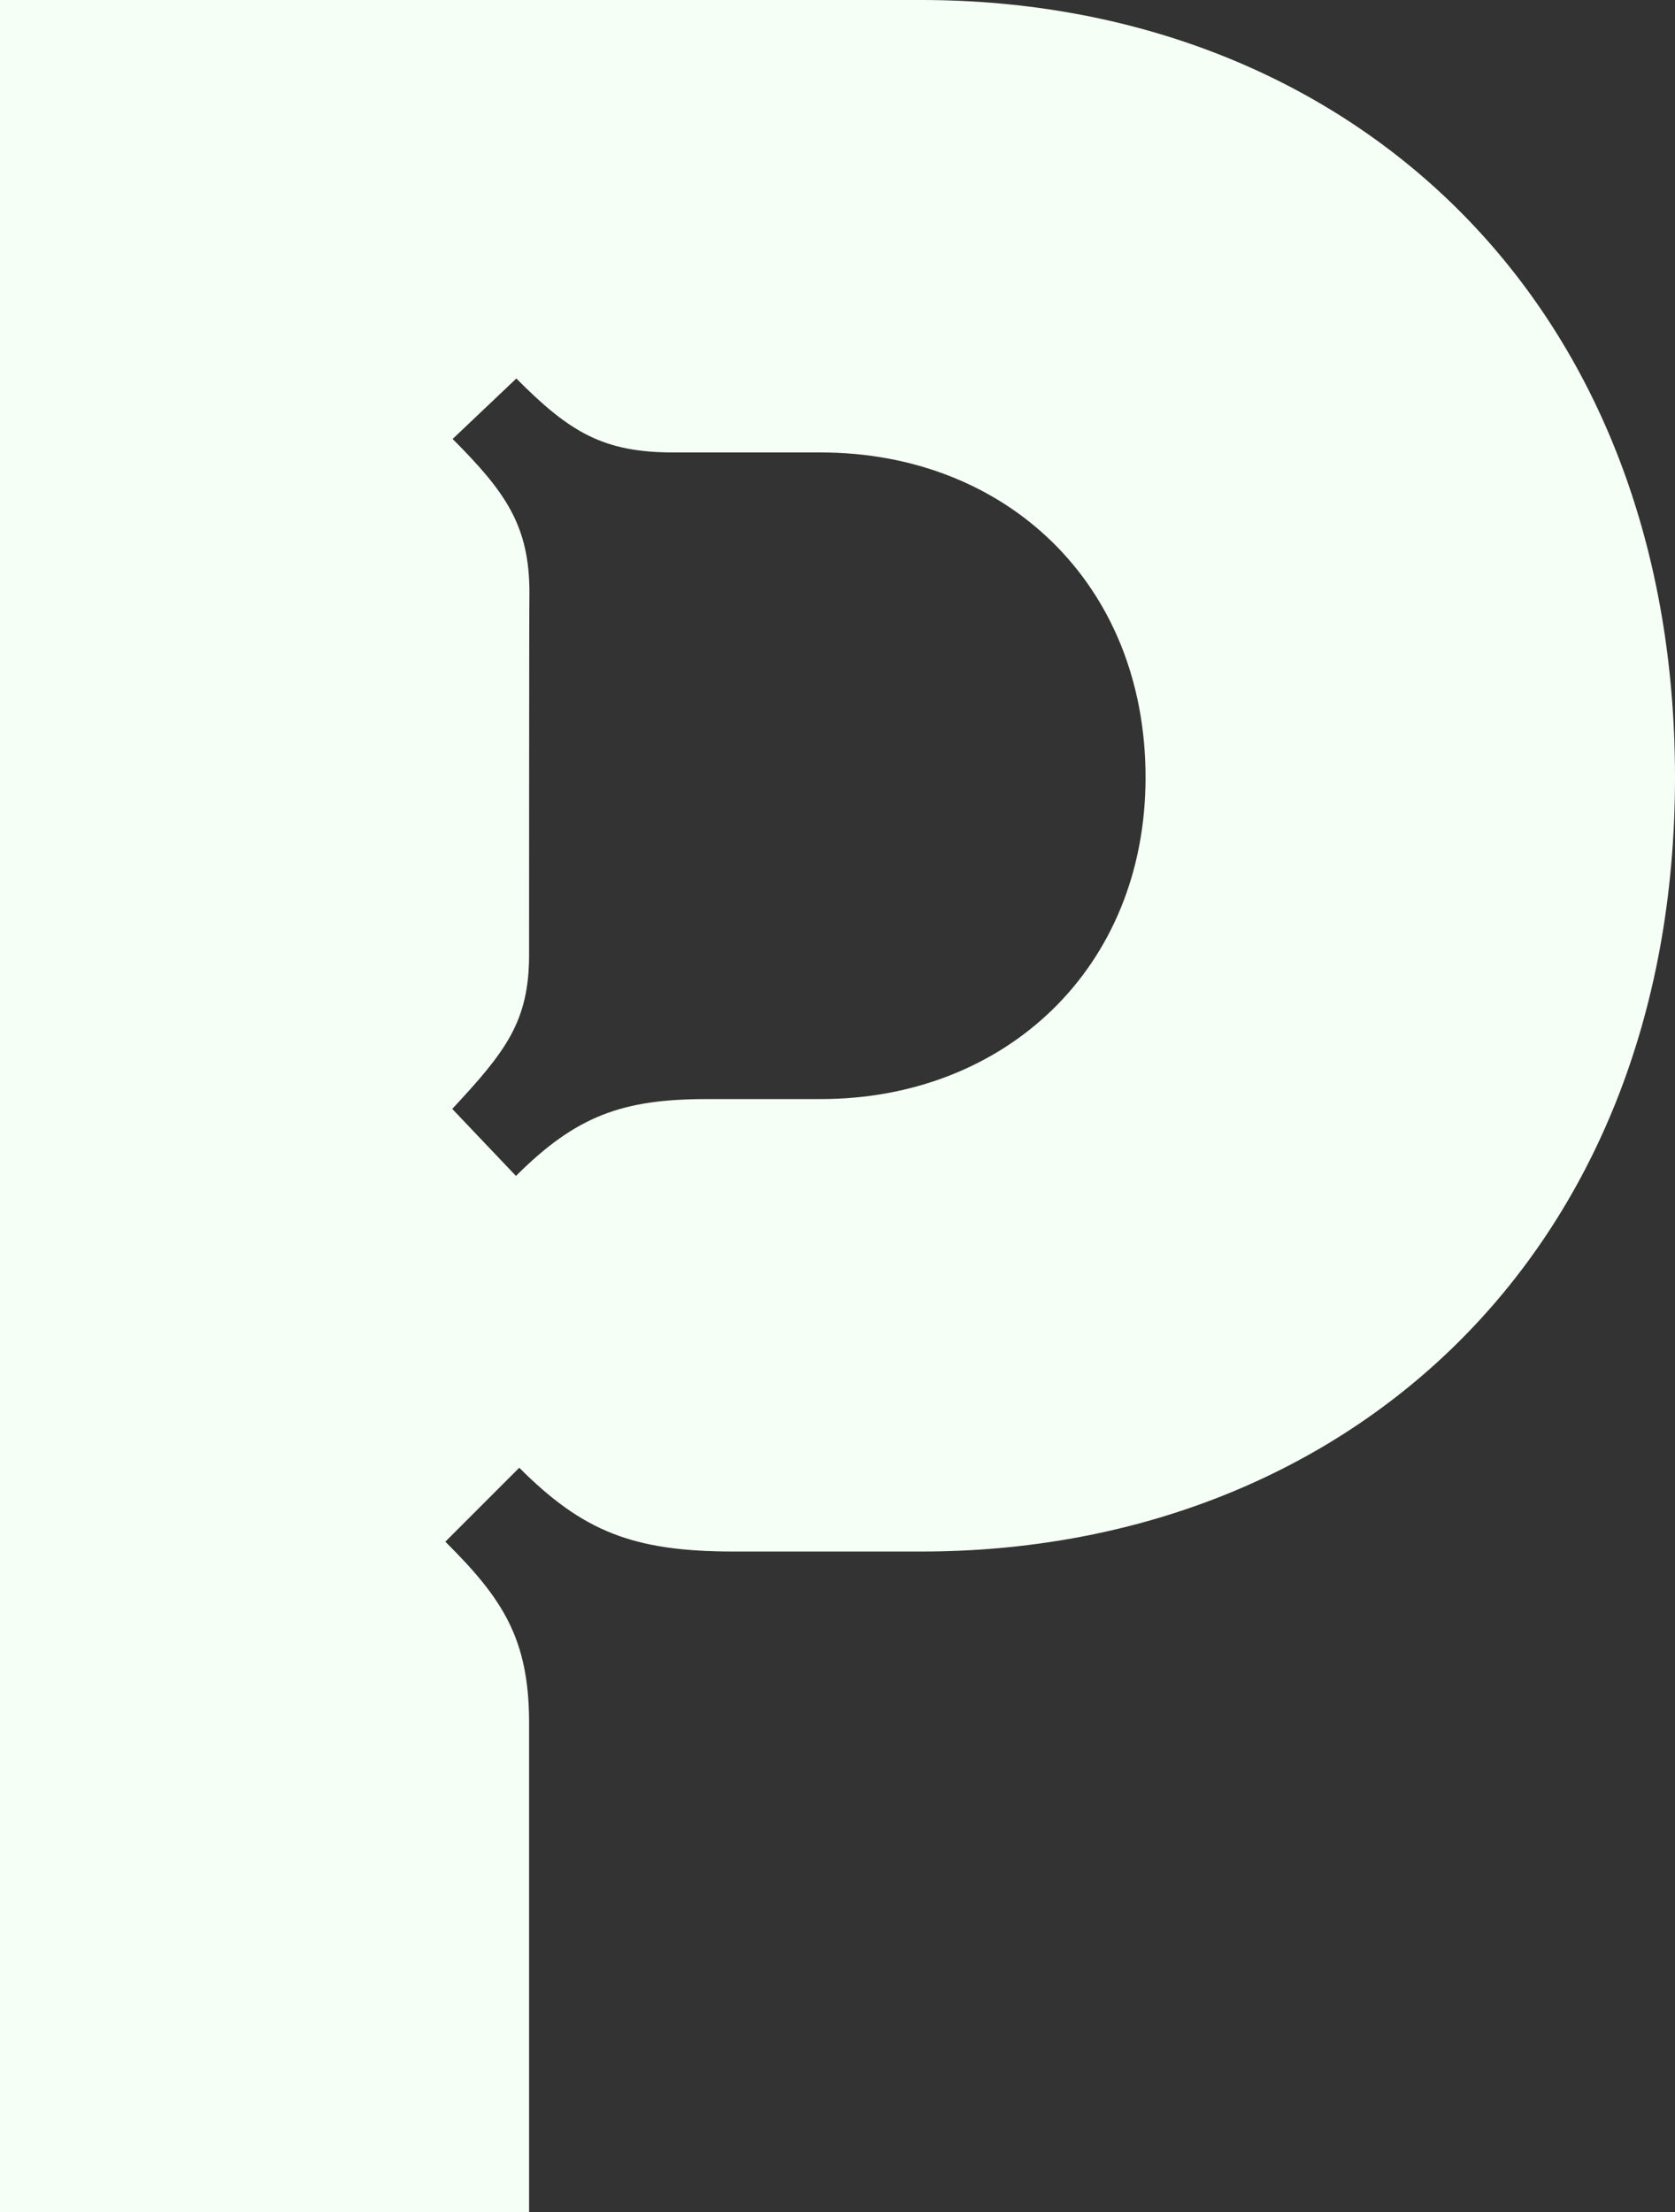 <svg xmlns="http://www.w3.org/2000/svg" viewBox="0 0 460 607.2"><rect x="0" y="0" width="460" height="607.2" fill="#333333" stroke="none"/><defs><style>.cls-1{fill:#f5fff5;}</style></defs><title>production-type</title><g id="Layer_2" data-name="Layer 2"><g id="Calque_1" data-name="Calque 1"><path class="cls-1" d="M0,607V0H253C368.9,0,460,81,460,213.4c0,131.5-91.1,212.5-207,212.5H201.5c-27.6,0-41.4-5.5-58.9-23l-20.3,20.3c15.7,15.6,23,26.6,23,49.7V607.2H0ZM145.3,262.1c0,18.4-6.5,26.6-21.1,42.3l17.5,18.4c16.6-16.6,29.4-21.1,52.4-21.1h31.3c50.6,0,89.2-35.9,89.2-88.3,0-53.4-38.6-89.2-89.2-89.2H185c-19.3,0-28.5-5.5-43.2-20.3l-17.5,16.6c14.7,14.7,21.1,23.9,21.1,42.3C145.3,162.7,145.3,262.1,145.3,262.1Z"/></g></g></svg>